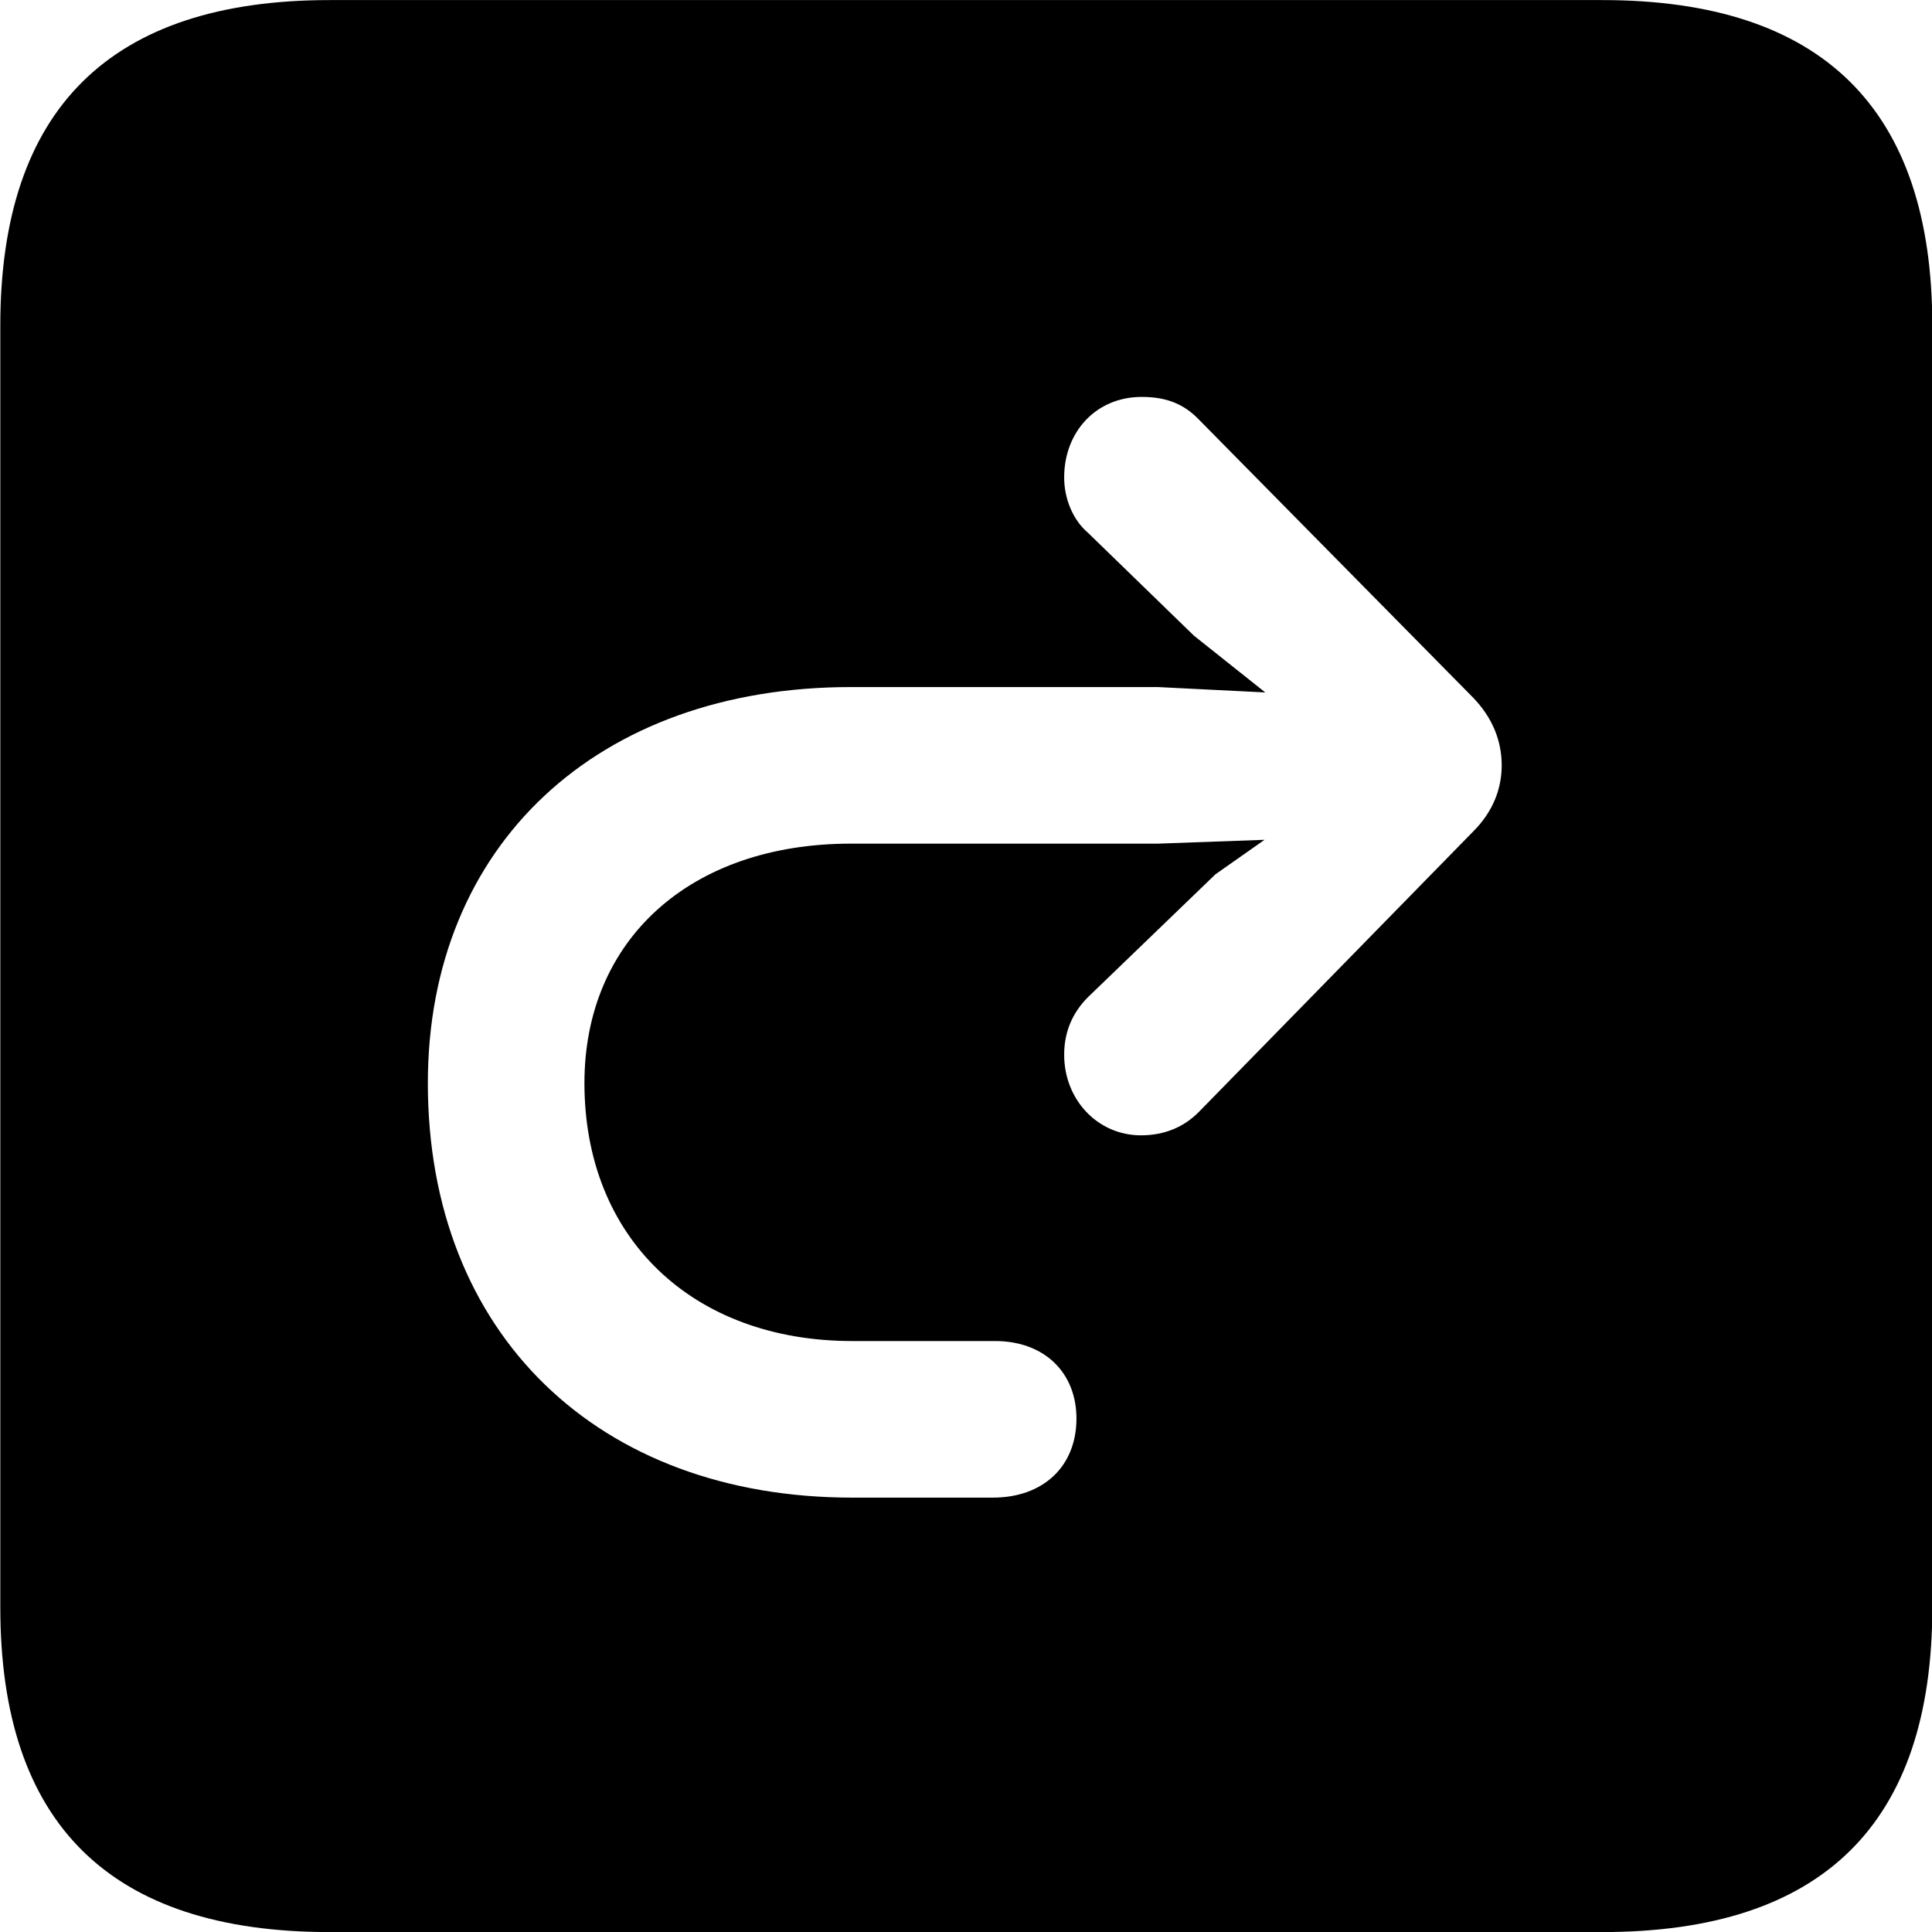 
<svg
    viewBox="0 0 25.17 25.17"
    xmlns="http://www.w3.org/2000/svg"
>
    <path
        fill="inherit"
        d="M4.294 25.171H20.874C23.744 25.171 25.174 23.761 25.174 20.941V4.241C25.174 1.421 23.744 0.001 20.874 0.001H4.294C1.434 0.001 0.004 1.421 0.004 4.241V20.941C0.004 23.761 1.434 25.171 4.294 25.171ZM5.574 14.111C5.574 11.011 7.784 8.951 11.084 8.951H15.084L16.484 9.021L15.554 8.281L14.174 6.941C13.974 6.771 13.864 6.491 13.864 6.221C13.864 5.621 14.284 5.171 14.874 5.171C15.194 5.171 15.424 5.261 15.624 5.471L19.194 9.091C19.444 9.351 19.564 9.651 19.564 9.971C19.564 10.271 19.454 10.571 19.194 10.831L15.614 14.491C15.424 14.681 15.174 14.791 14.864 14.791C14.304 14.791 13.864 14.331 13.864 13.741C13.864 13.441 13.974 13.191 14.174 12.991L15.834 11.391L16.474 10.941L15.084 10.991H11.084C8.994 10.991 7.614 12.241 7.614 14.111C7.614 16.131 9.024 17.471 11.104 17.471H12.964C13.604 17.471 14.024 17.881 14.024 18.481C14.024 19.101 13.594 19.511 12.934 19.511H11.104C7.794 19.511 5.574 17.381 5.574 14.111Z"
        fillRule="evenodd"
        clipRule="evenodd"
    />
</svg>
        